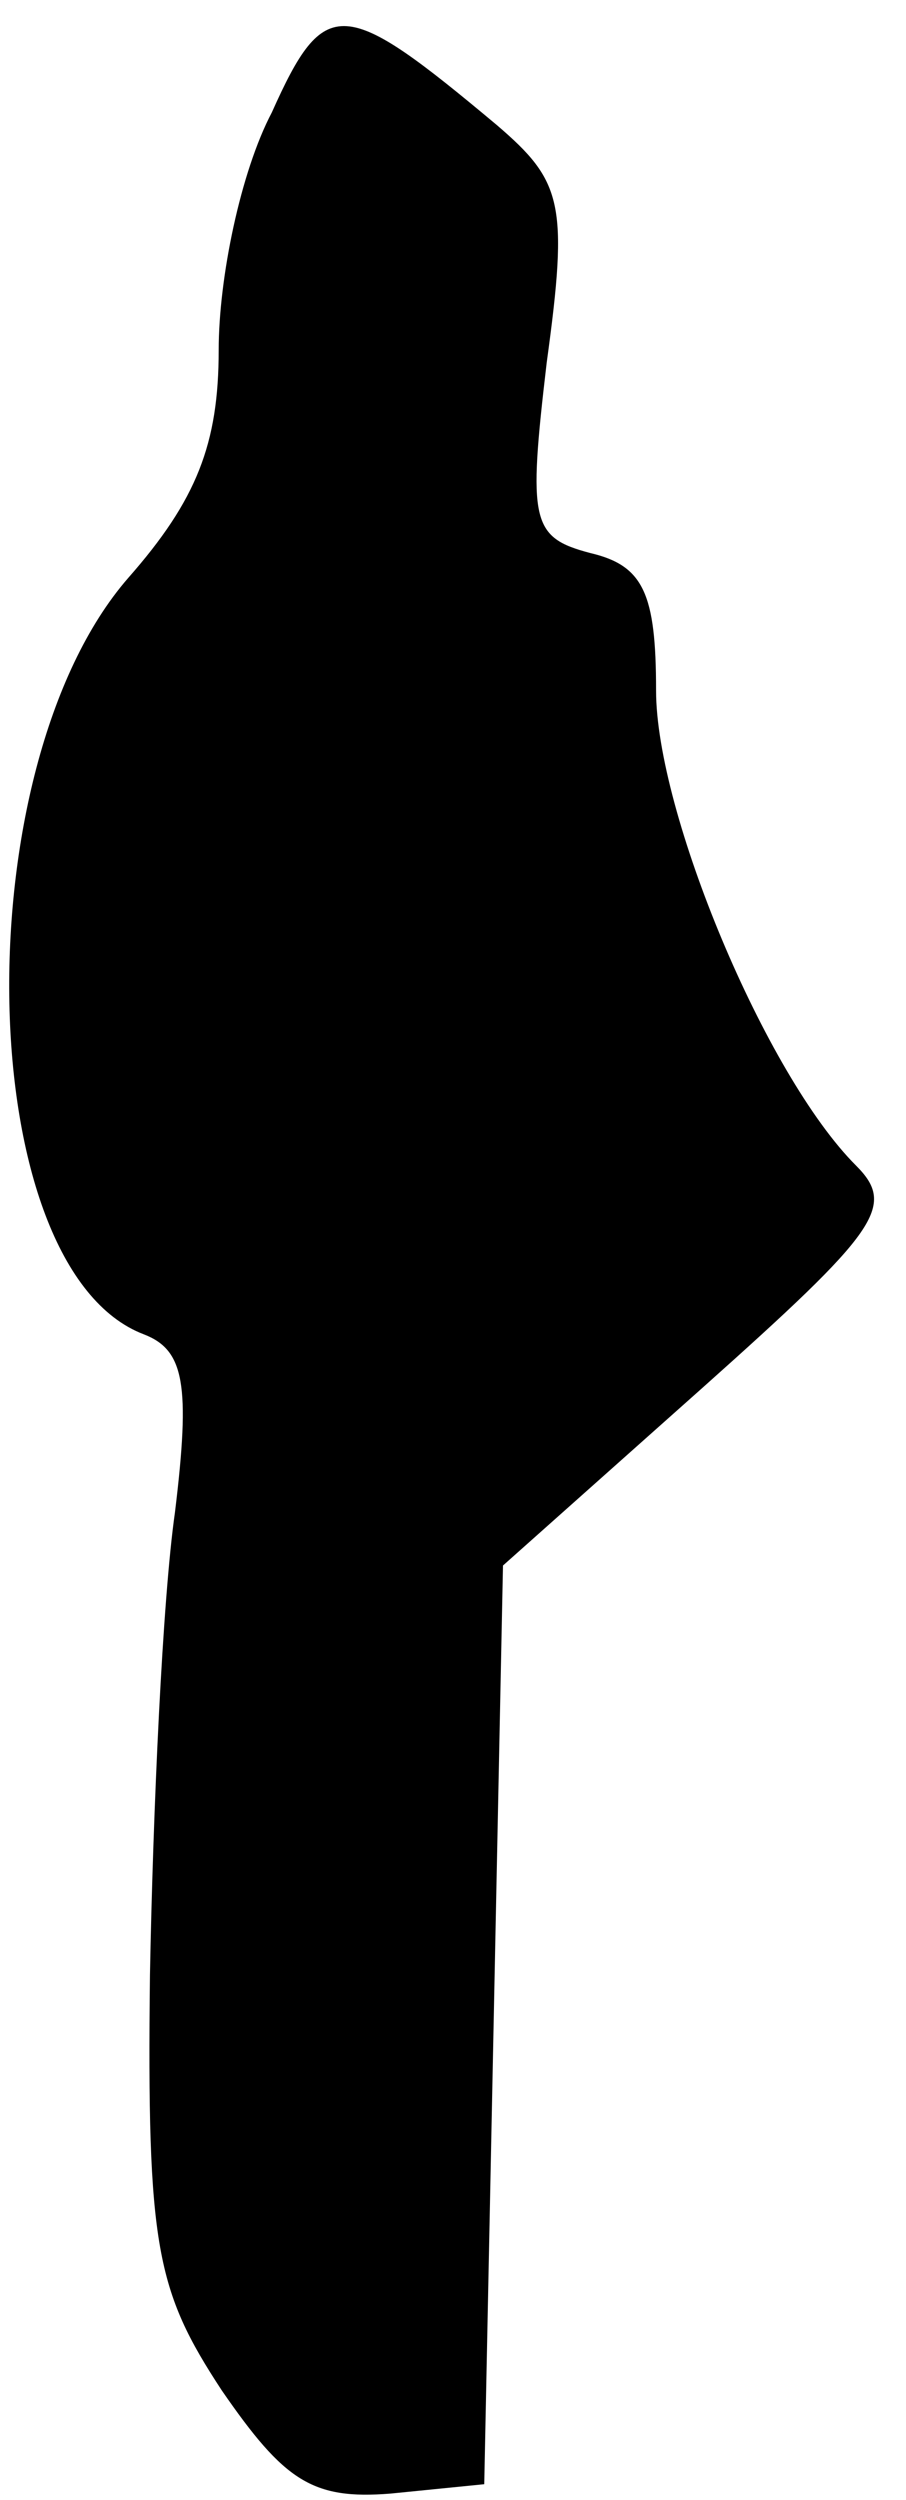 <?xml version="1.0" standalone="no"?>
<!DOCTYPE svg PUBLIC "-//W3C//DTD SVG 20010904//EN"
 "http://www.w3.org/TR/2001/REC-SVG-20010904/DTD/svg10.dtd">
<svg version="1.0" xmlns="http://www.w3.org/2000/svg"
 width="29pt" height="80pt" viewBox="0 0 29 80"
 preserveAspectRatio="xMidYMid meet">
<g transform="translate(0,80) scale(0.1,-0.1)"
fill="#000000" stroke="none">
<path fill="#000000" stroke="none" d="M87 764 c-10 -19 -17 -53 -17 -76 0
-30 -7 -48 -29 -73 -53 -61 -50 -221 5 -242 13 -5 15 -16 10 -57 -4 -28 -7
-95 -8 -148 -1 -87 2 -101 23 -133 20 -29 29 -35 54 -33 l30 3 3 147 3 147 64
57 c56 50 62 58 49 71 -29 29 -64 113 -64 152 0 31 -4 40 -21 44 -19 5 -20 10
-14 61 7 51 5 58 -16 76 -49 41 -55 42 -72 4z"/>
</g>
</svg>
